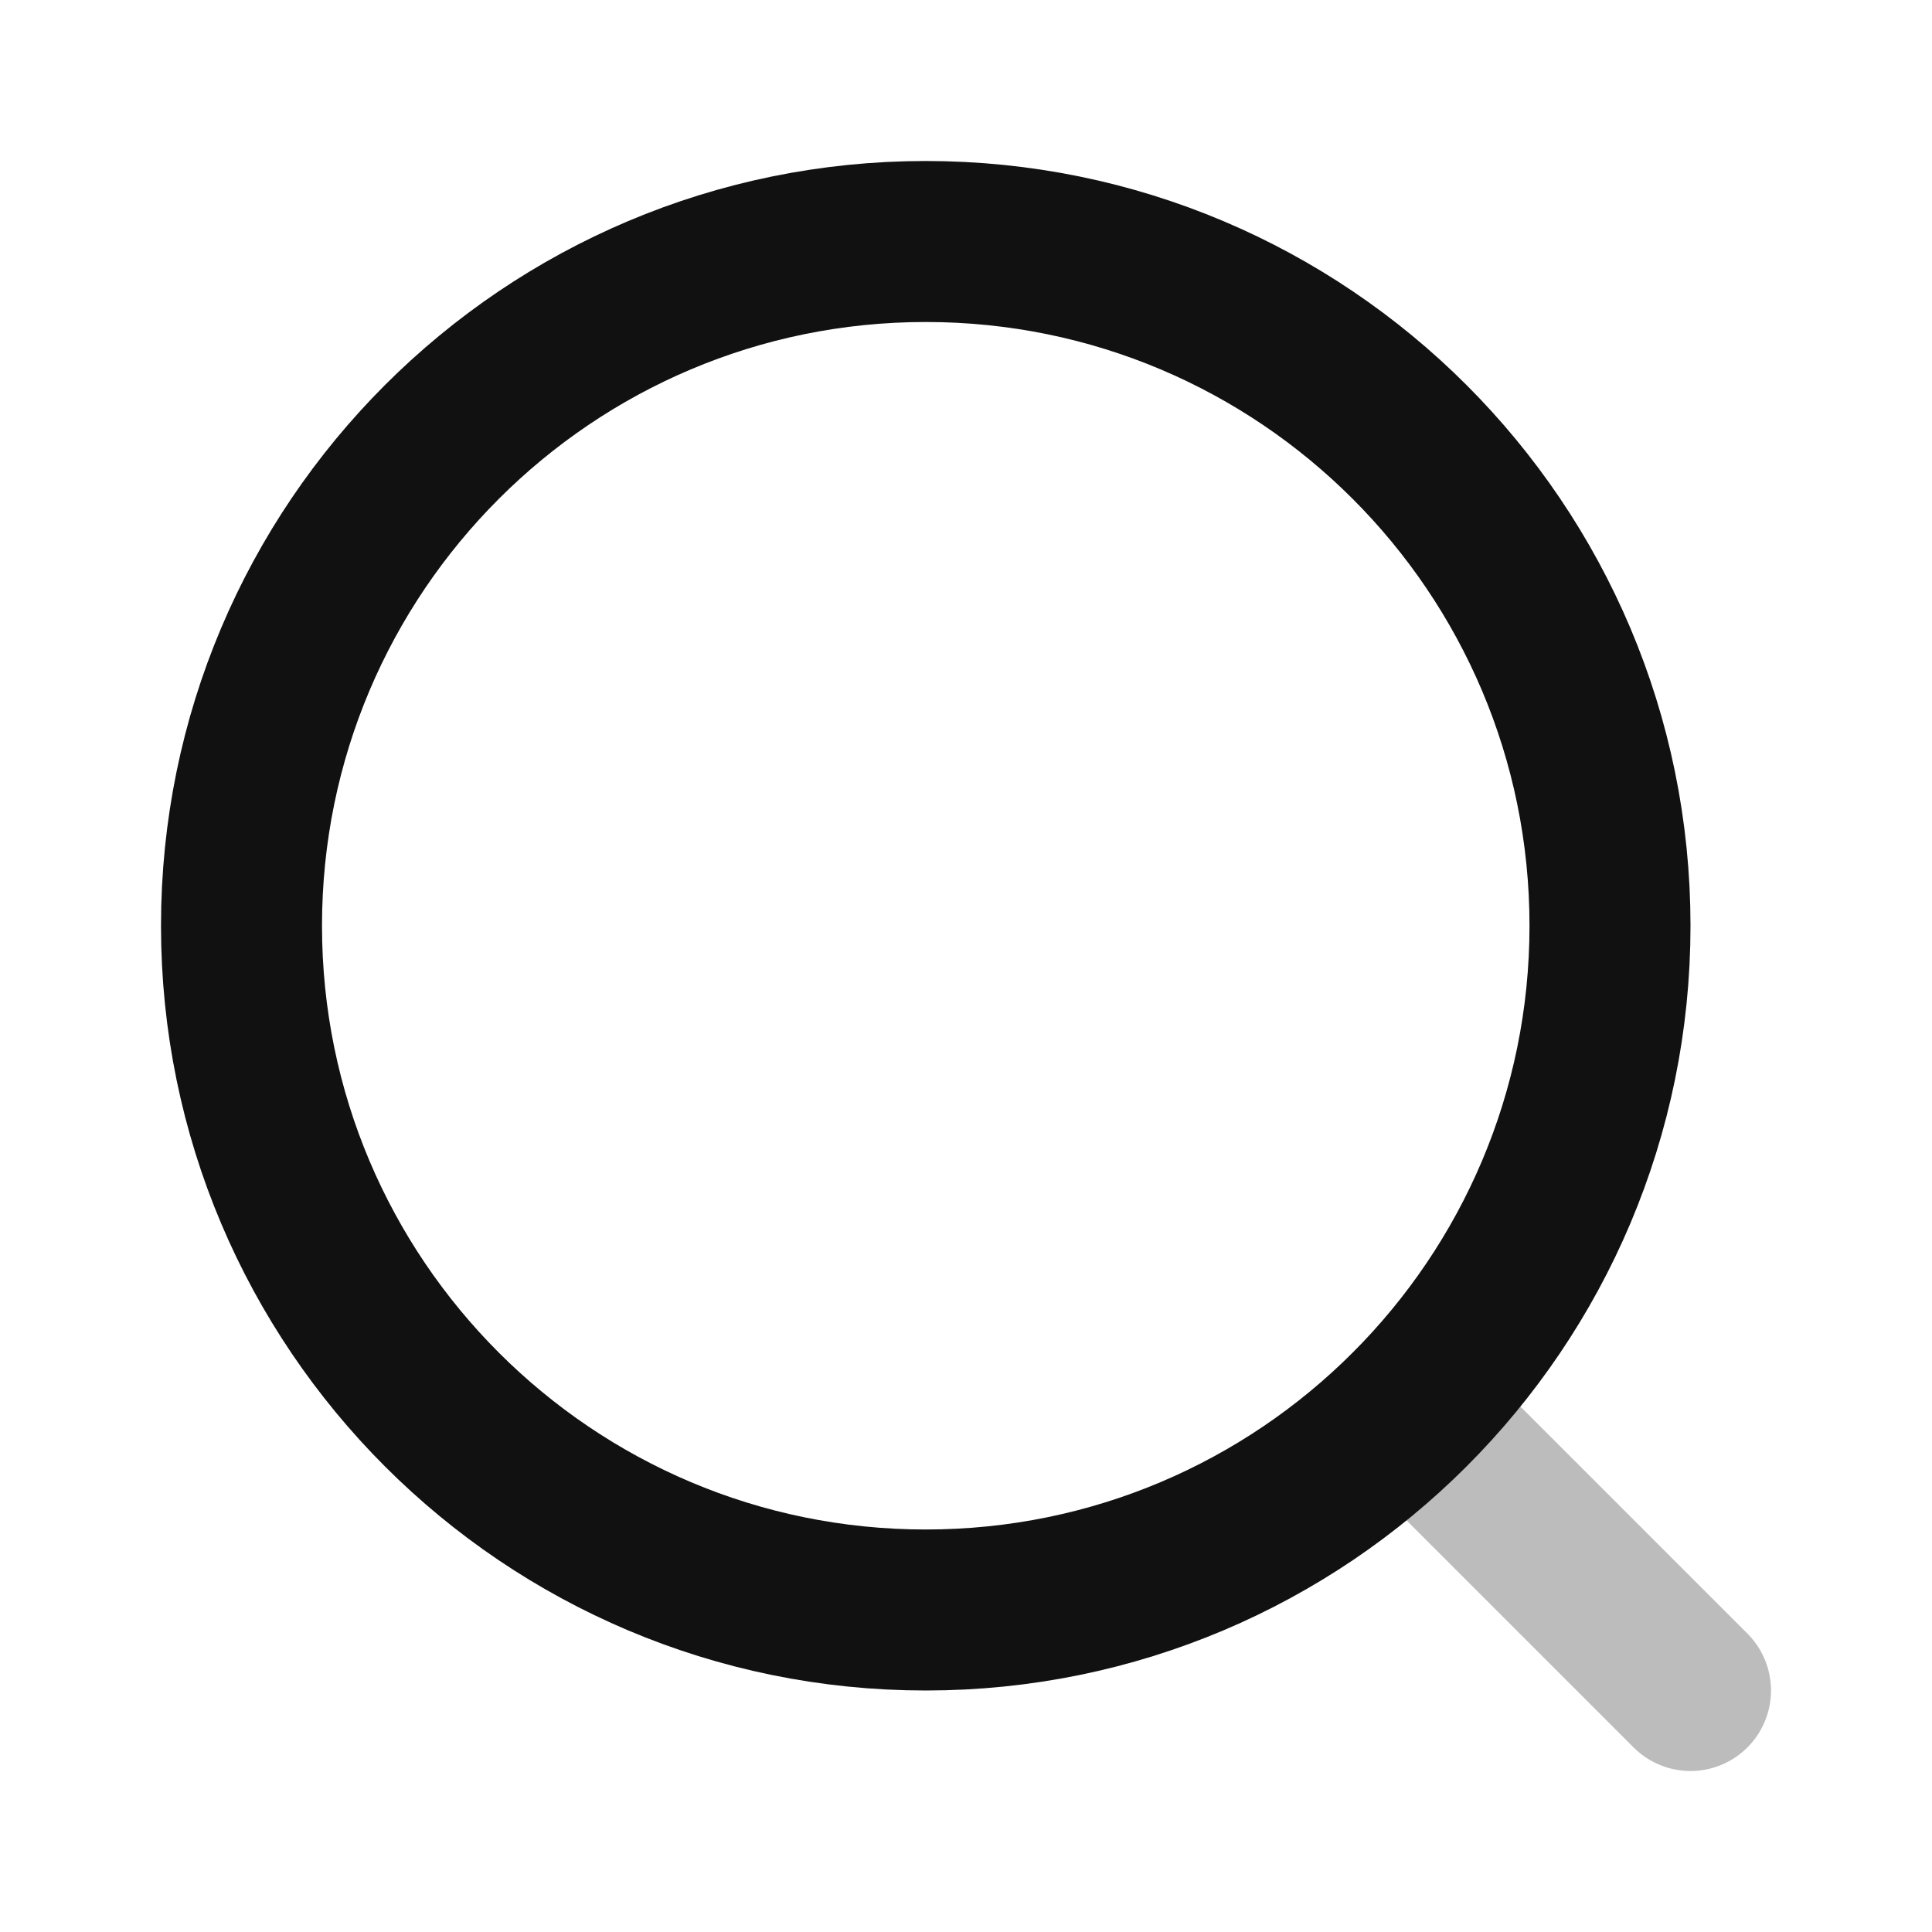 <svg width="24" height="24" viewBox="0 0 24 24" fill="none" xmlns="http://www.w3.org/2000/svg">
<path opacity="0.28" d="M17.511 17.511L21 21" stroke="#111111" stroke-width="2" stroke-linecap="round" stroke-linejoin="round"/>
<path d="M20 11.5C20 16.194 16.194 20 11.5 20C6.806 20 3 16.194 3 11.5C3 6.806 6.806 3 11.5 3C16.194 3 20 6.806 20 11.5Z" stroke="#111111" stroke-width="2" stroke-linecap="round" stroke-linejoin="round"/>
</svg>
